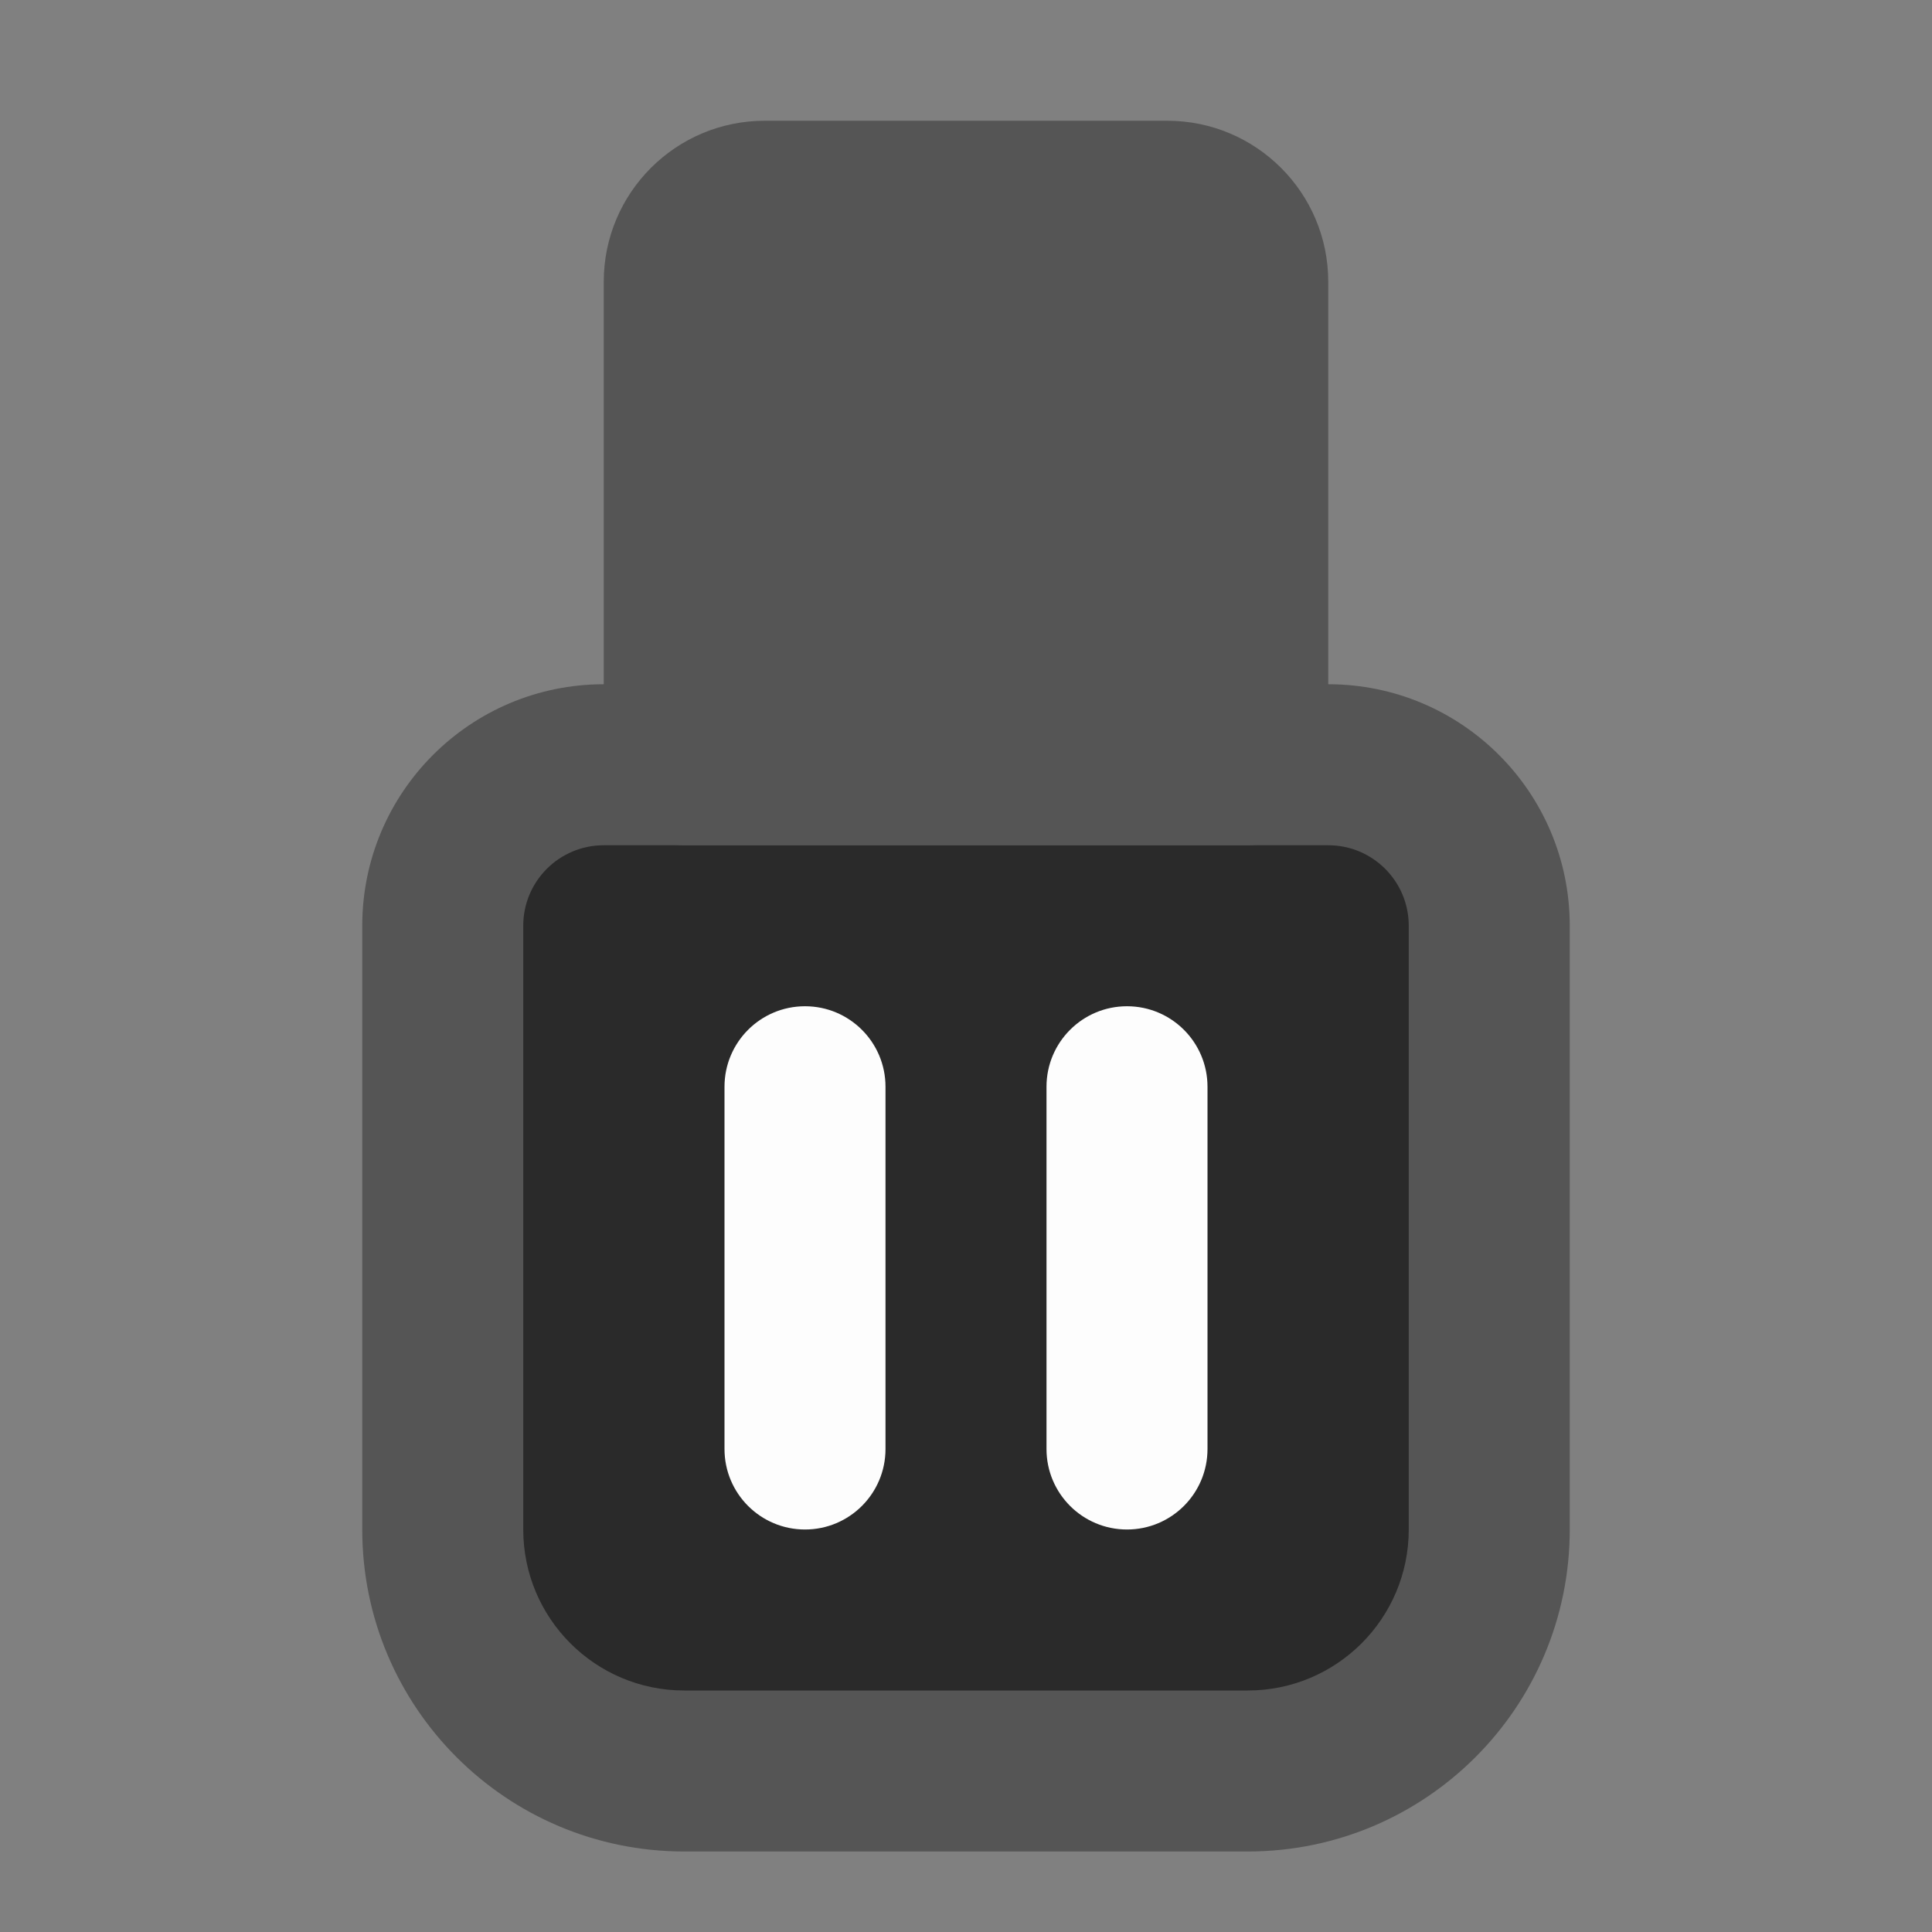 <svg xmlns="http://www.w3.org/2000/svg" xmlns:xlink="http://www.w3.org/1999/xlink" width="48" height="48" viewBox="0 0 48 48" fill="none">
<rect x="0" y="0" width="48" height="48" fill="#808080" stroke="none"/>
<path     fill="#2A2A2A"  d="M17 19L15 19C12.791 19 11 20.791 11 23L11 38C11 41.314 13.686 44 17 44L31 44C34.314 44 37 41.314 37 38L37 23C37 20.791 35.209 19 33 19L31 19L17 19Z">
</path>
<path d="M31 17L15 17C11.686 17 9 19.686 9 23L9 38C9 42.418 12.582 46 17 46L31 46C35.418 46 39 42.418 39 38L39 23C39 19.686 36.314 17 33 17L31 17ZM15 21L33 21C34.105 21 35 21.895 35 23L35 38C35 40.209 33.209 42 31 42L17 42C14.791 42 13 40.209 13 38L13 23C13 21.895 13.895 21 15 21Z" fill-rule="evenodd"  fill="#555555" >
</path>
<path d="M29 5C30.105 5 31 5.895 31 7L31 19L17 19L17 7C17 5.895 17.895 5 19 5L29 5Z"   fill="#555555" >
</path>
<path d="M17 21C16.451 20.992 15.979 20.797 15.586 20.414C15.203 20.02 15.008 19.549 15 19L15 7C15 4.791 16.791 3 19 3L29 3C31.209 3 33 4.791 33 7L33 19C32.992 19.549 32.797 20.02 32.414 20.414C32.02 20.797 31.549 20.992 31 21L17 21ZM29 17L29 7L19 7L19 17L29 17Z" fill-rule="evenodd"  fill="#555555" >
</path>
<path d="M20 25C18.895 25 18 25.895 18 27L18 36C18 37.105 18.895 38 20 38C21.105 38 22 37.105 22 36L22 27C22 25.895 21.105 25 20 25Z" fill-rule="evenodd"  fill="#FDFDFD" >
</path>
<path d="M28 25C26.895 25 26 25.895 26 27L26 36C26 37.105 26.895 38 28 38C29.105 38 30 37.105 30 36L30 27C30 25.895 29.105 25 28 25Z" fill-rule="evenodd"  fill="#FDFDFD" >
</path>
</svg>

